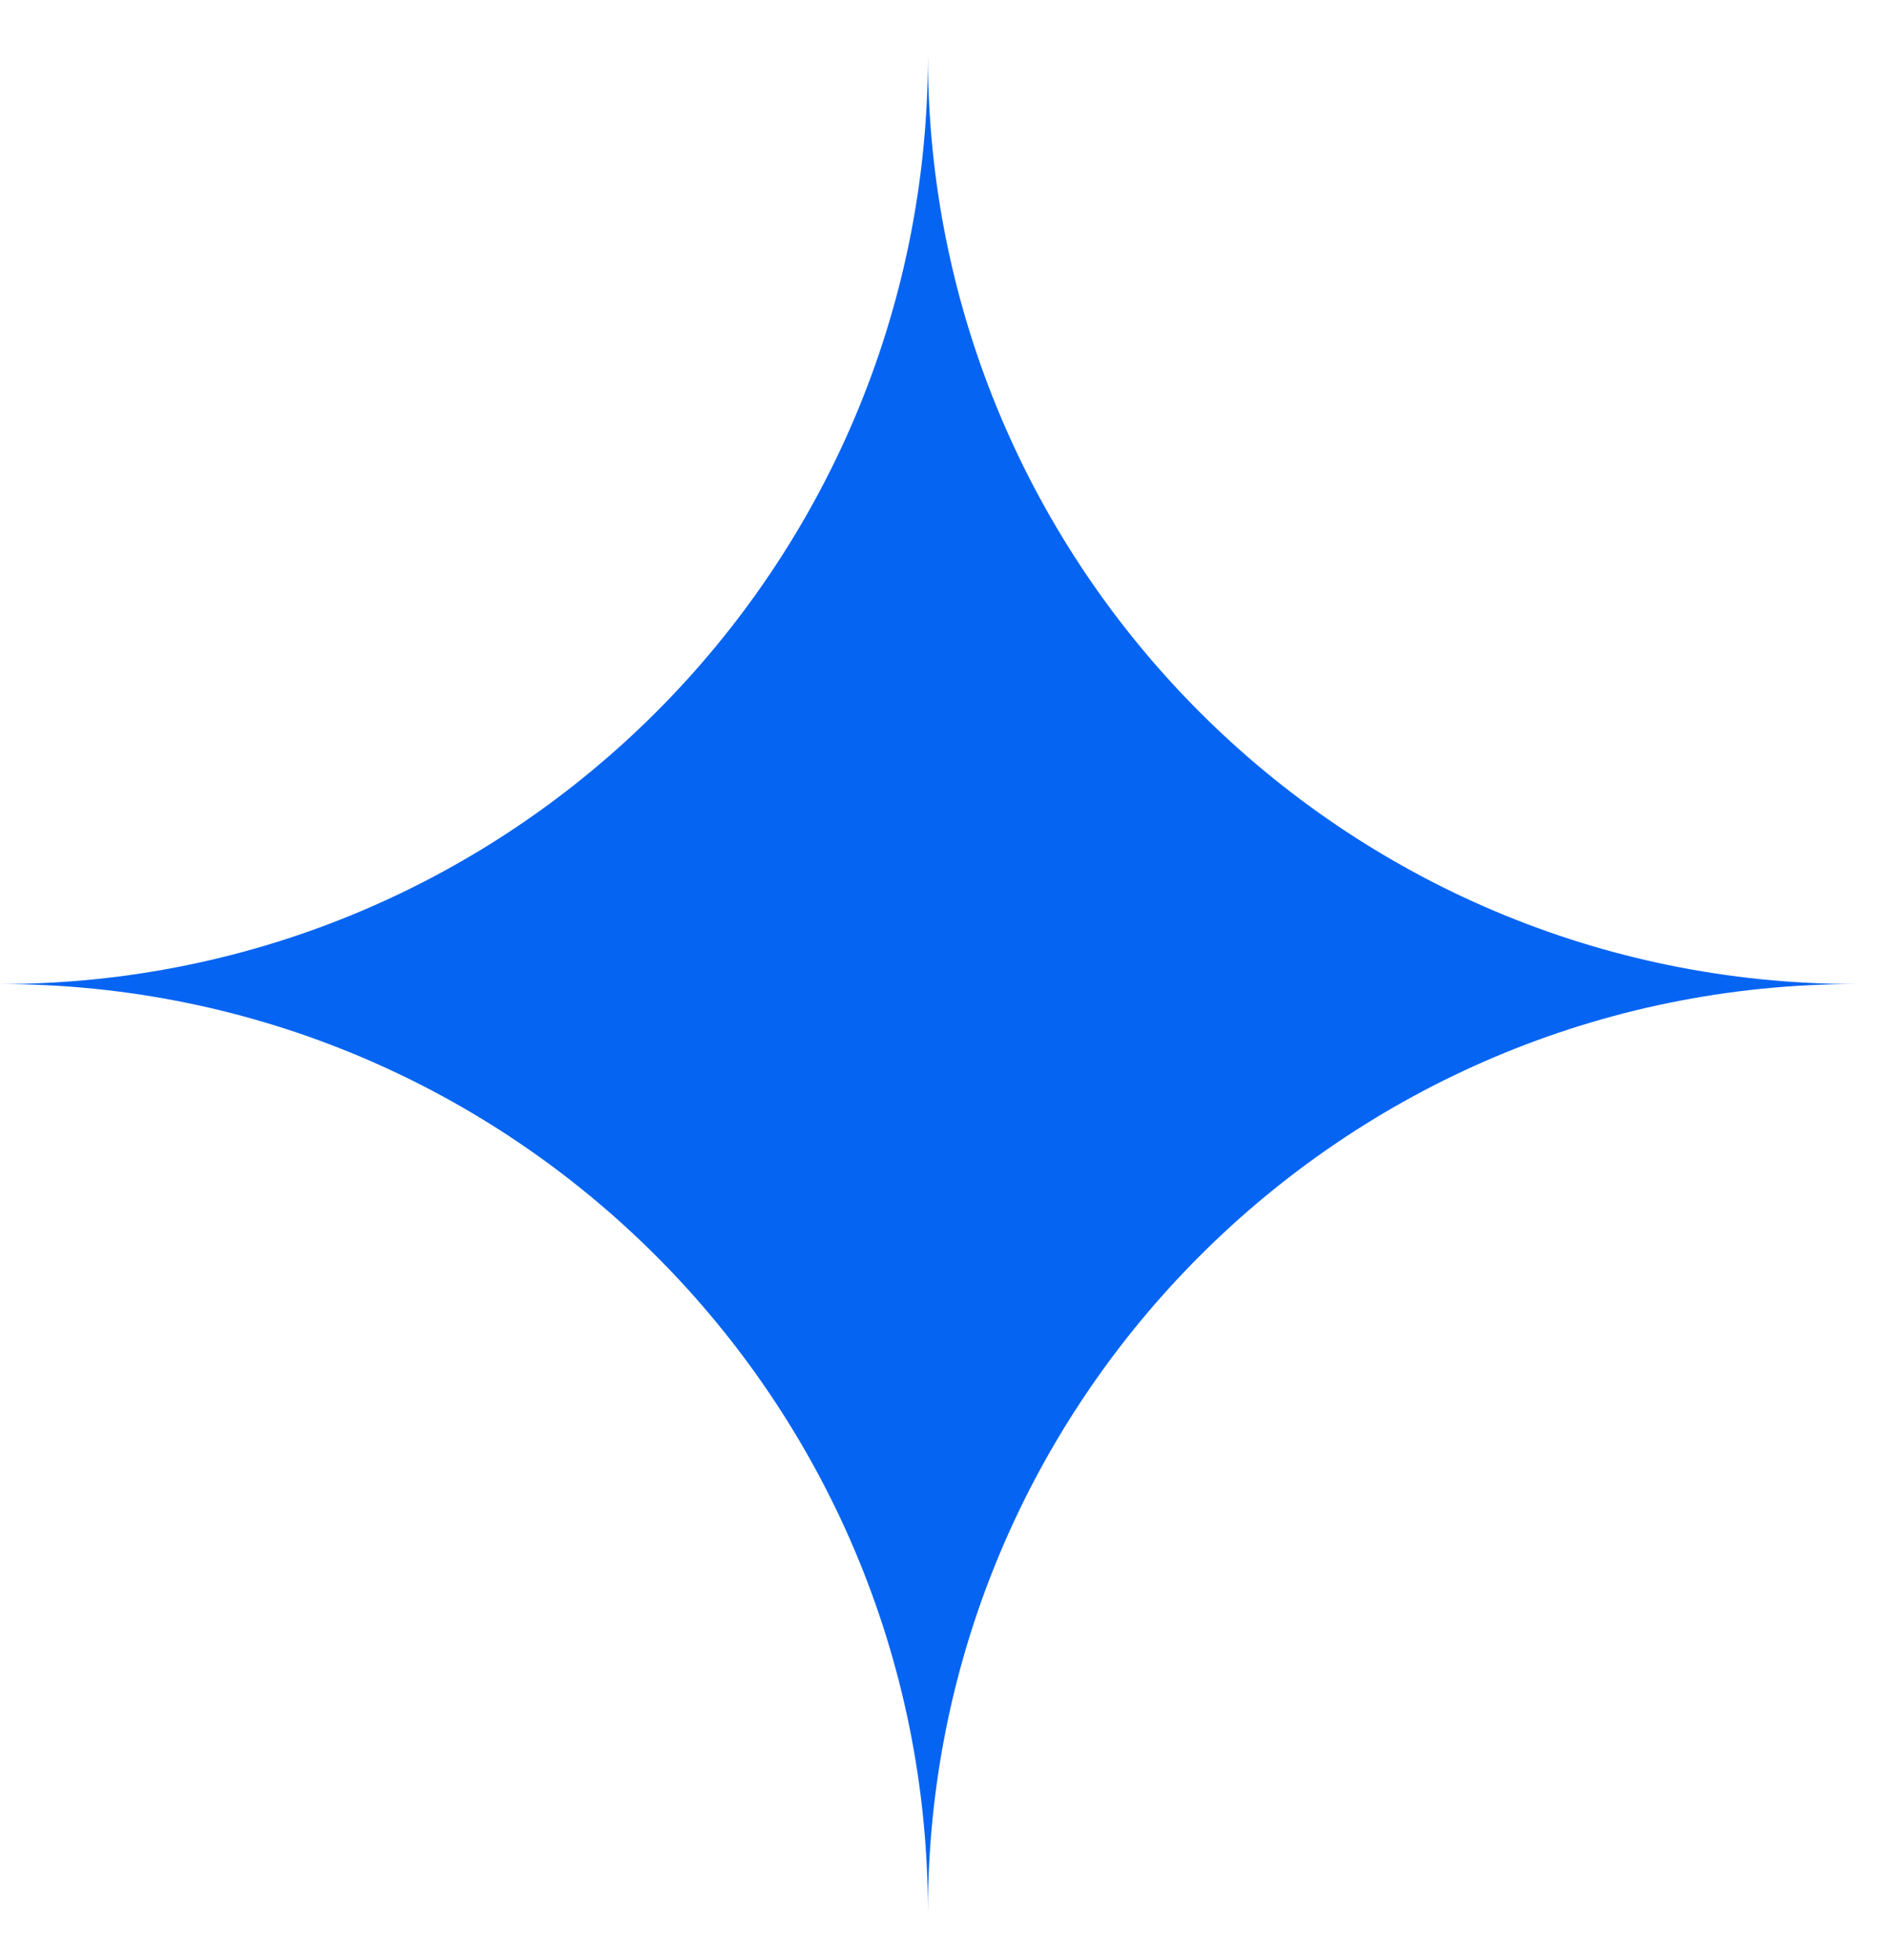 <svg width="27" height="28" viewBox="0 0 27 28" fill="none" xmlns="http://www.w3.org/2000/svg">
<path d="M13.263 27.323C13.263 19.999 7.324 14.06 0 14.06C7.324 14.06 13.263 8.121 13.263 0.797C13.263 8.121 19.202 14.06 26.526 14.06C19.202 14.06 13.263 19.999 13.263 27.323Z" fill="#0564F2"/>
</svg>
